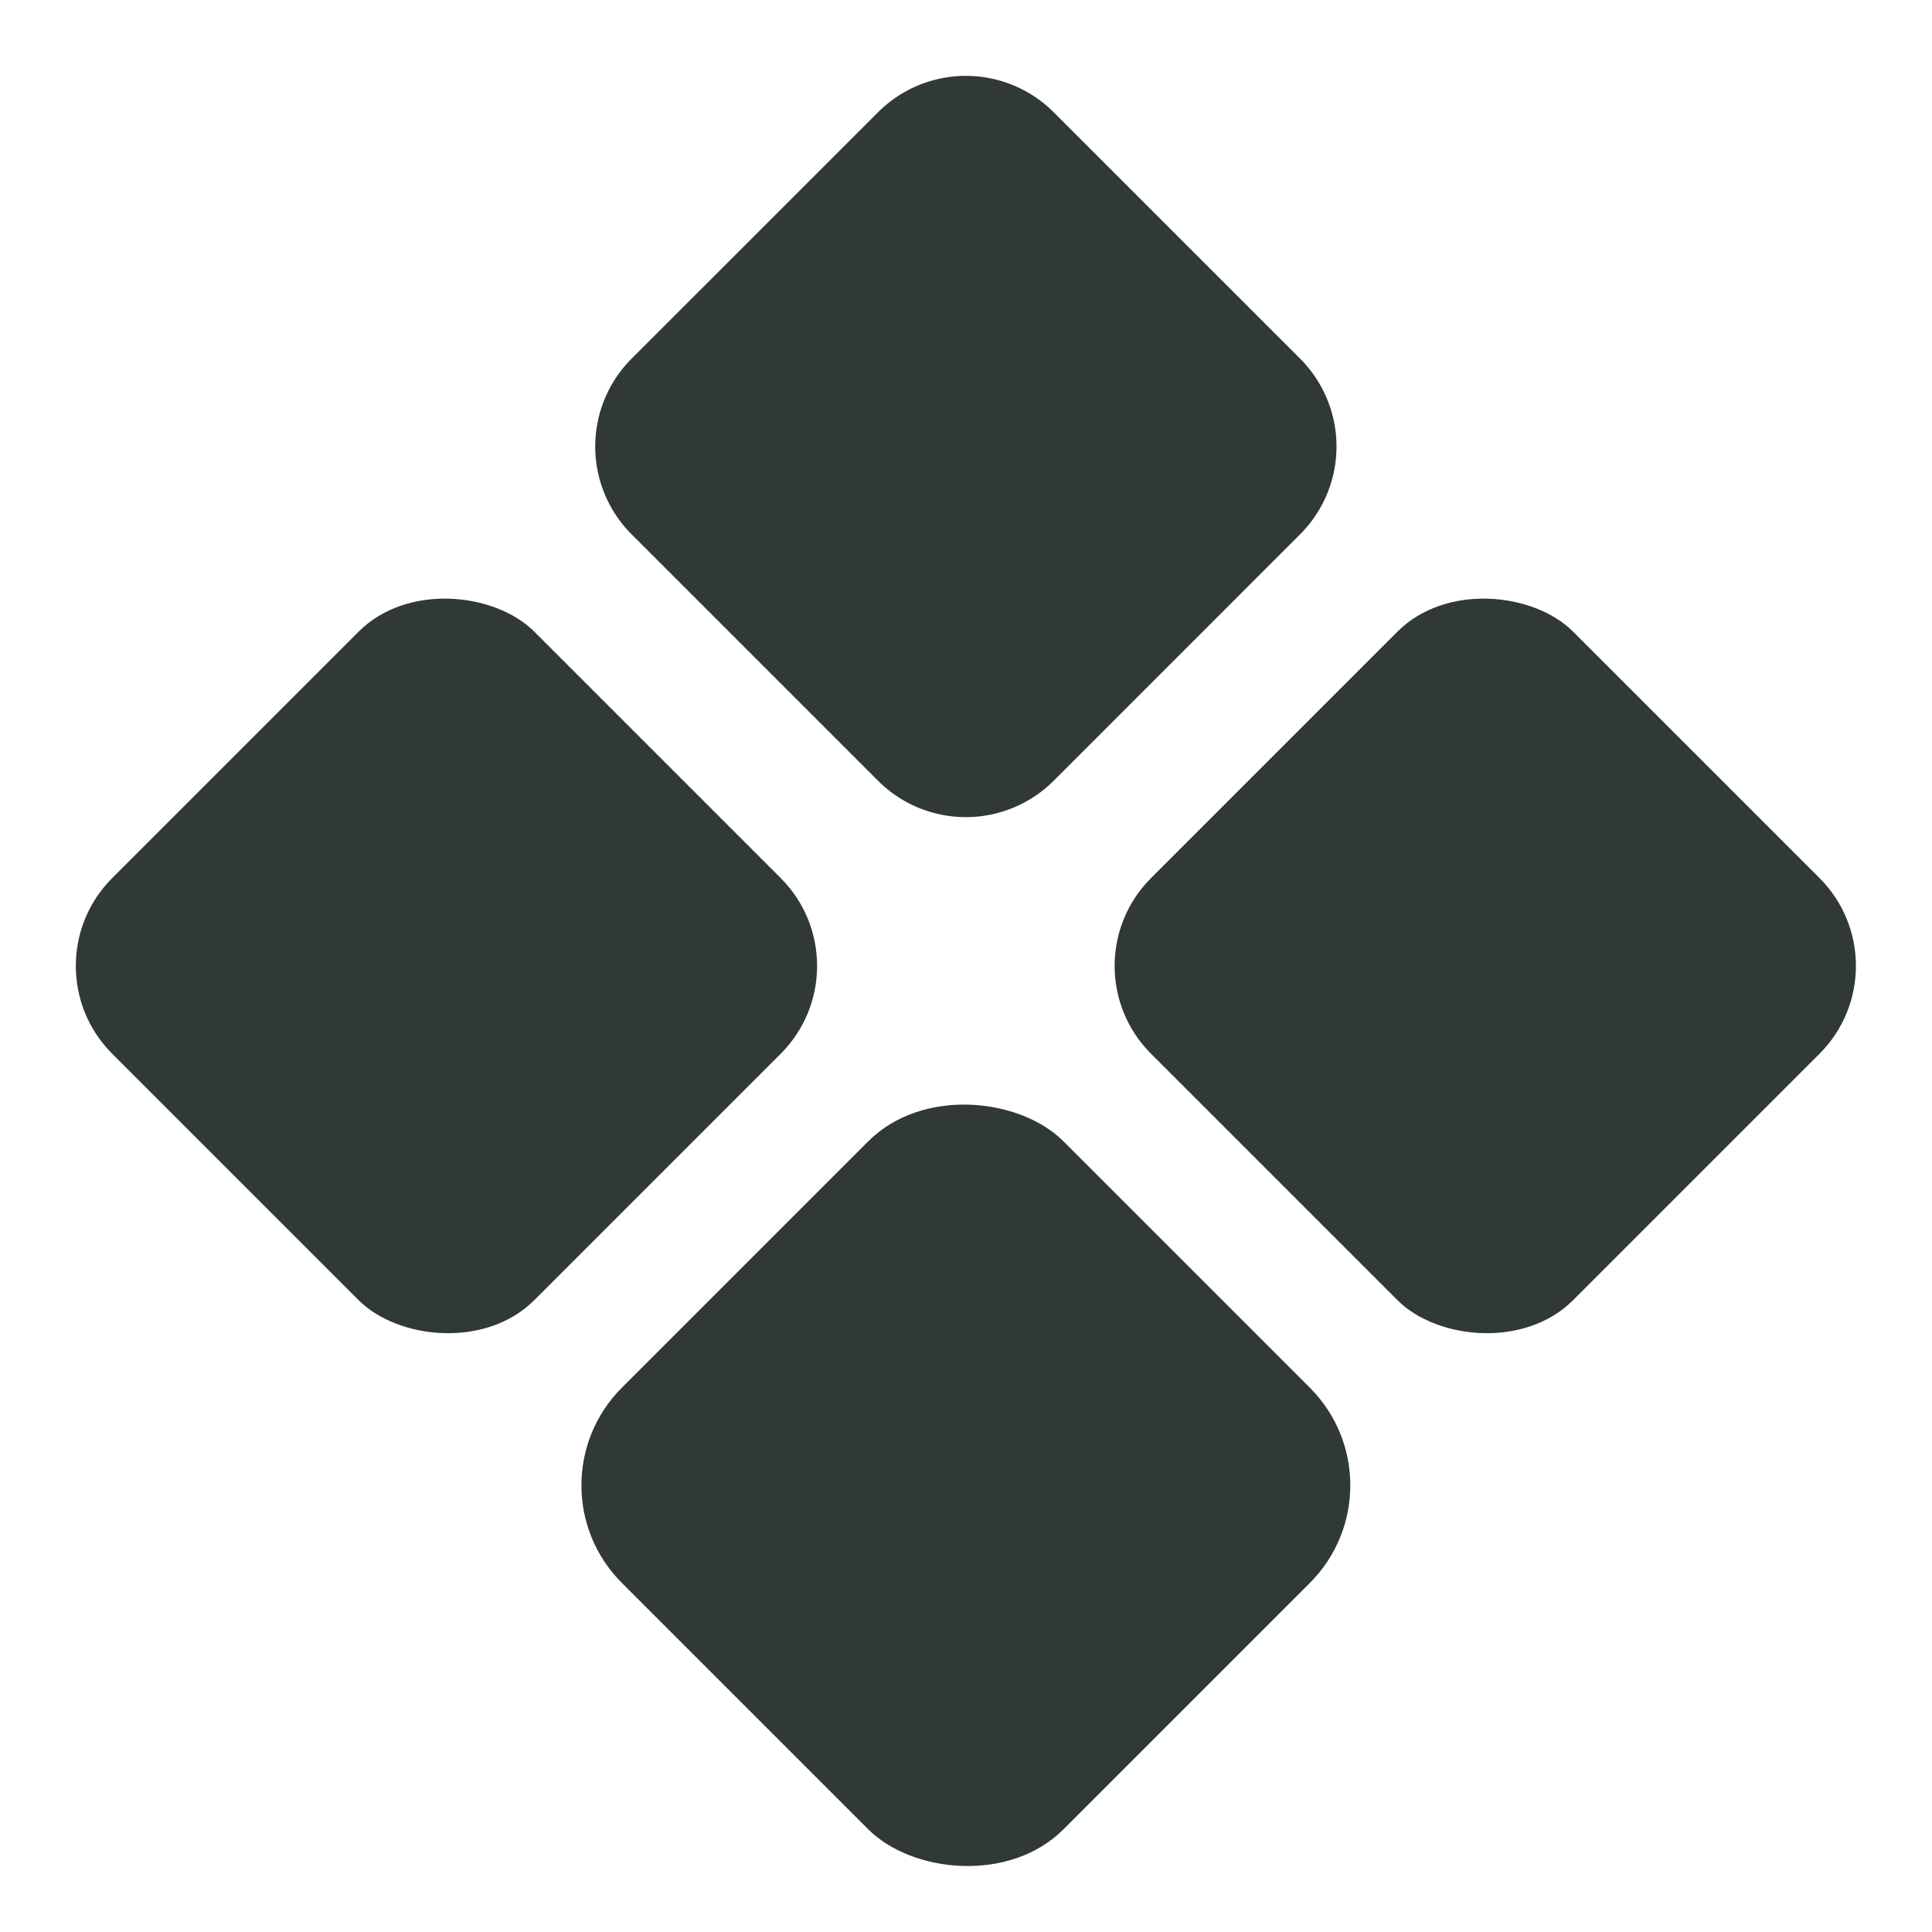 <svg width="140" height="140" viewBox="0 0 140 140" fill="#303838" xmlns="http://www.w3.org/2000/svg" class=" h-6 w-6"><g opacity="1"><rect width="45.255" height="45.255" x="37.99" y="107.632" fill-opacity="1" stroke-width="2" stroke-opacity="0" rx="10" transform="rotate(-45 37.99 107.632)" class="fill-zinc-950 stroke-zinc-950 dark:fill-zinc-50 dark:stroke-zinc-50"></rect></g><path fill-opacity="1" stroke-width="2" stroke-opacity="0" d="M45.768 25.99 63.626 8.134a9 9 0 0 1 12.728 0L94.212 25.99a9 9 0 0 1 0 12.727L76.354 56.576a9 9 0 0 1-12.728 0L45.768 38.718a9 9 0 0 1 0-12.728Z" opacity="1" class="fill-zinc-950 stroke-zinc-950 dark:fill-zinc-50 dark:stroke-zinc-50"></path><rect width="43.255" height="43.255" rx="9" x="77.043" y="69.993" fill-opacity="1" stroke-width="2" stroke-opacity="0" opacity="1" transform="rotate(-45 77.043 69.993)" class="fill-zinc-950 stroke-zinc-950 dark:fill-zinc-50 dark:stroke-zinc-50"></rect><rect width="43.255" height="43.255" x="1.766" y="69.993" fill-opacity="1" stroke-width="2" stroke-opacity="0" opacity="1" rx="9" transform="rotate(-45 1.766 69.993)" class="fill-zinc-950 stroke-zinc-950 dark:fill-zinc-50 dark:stroke-zinc-50"></rect></svg>